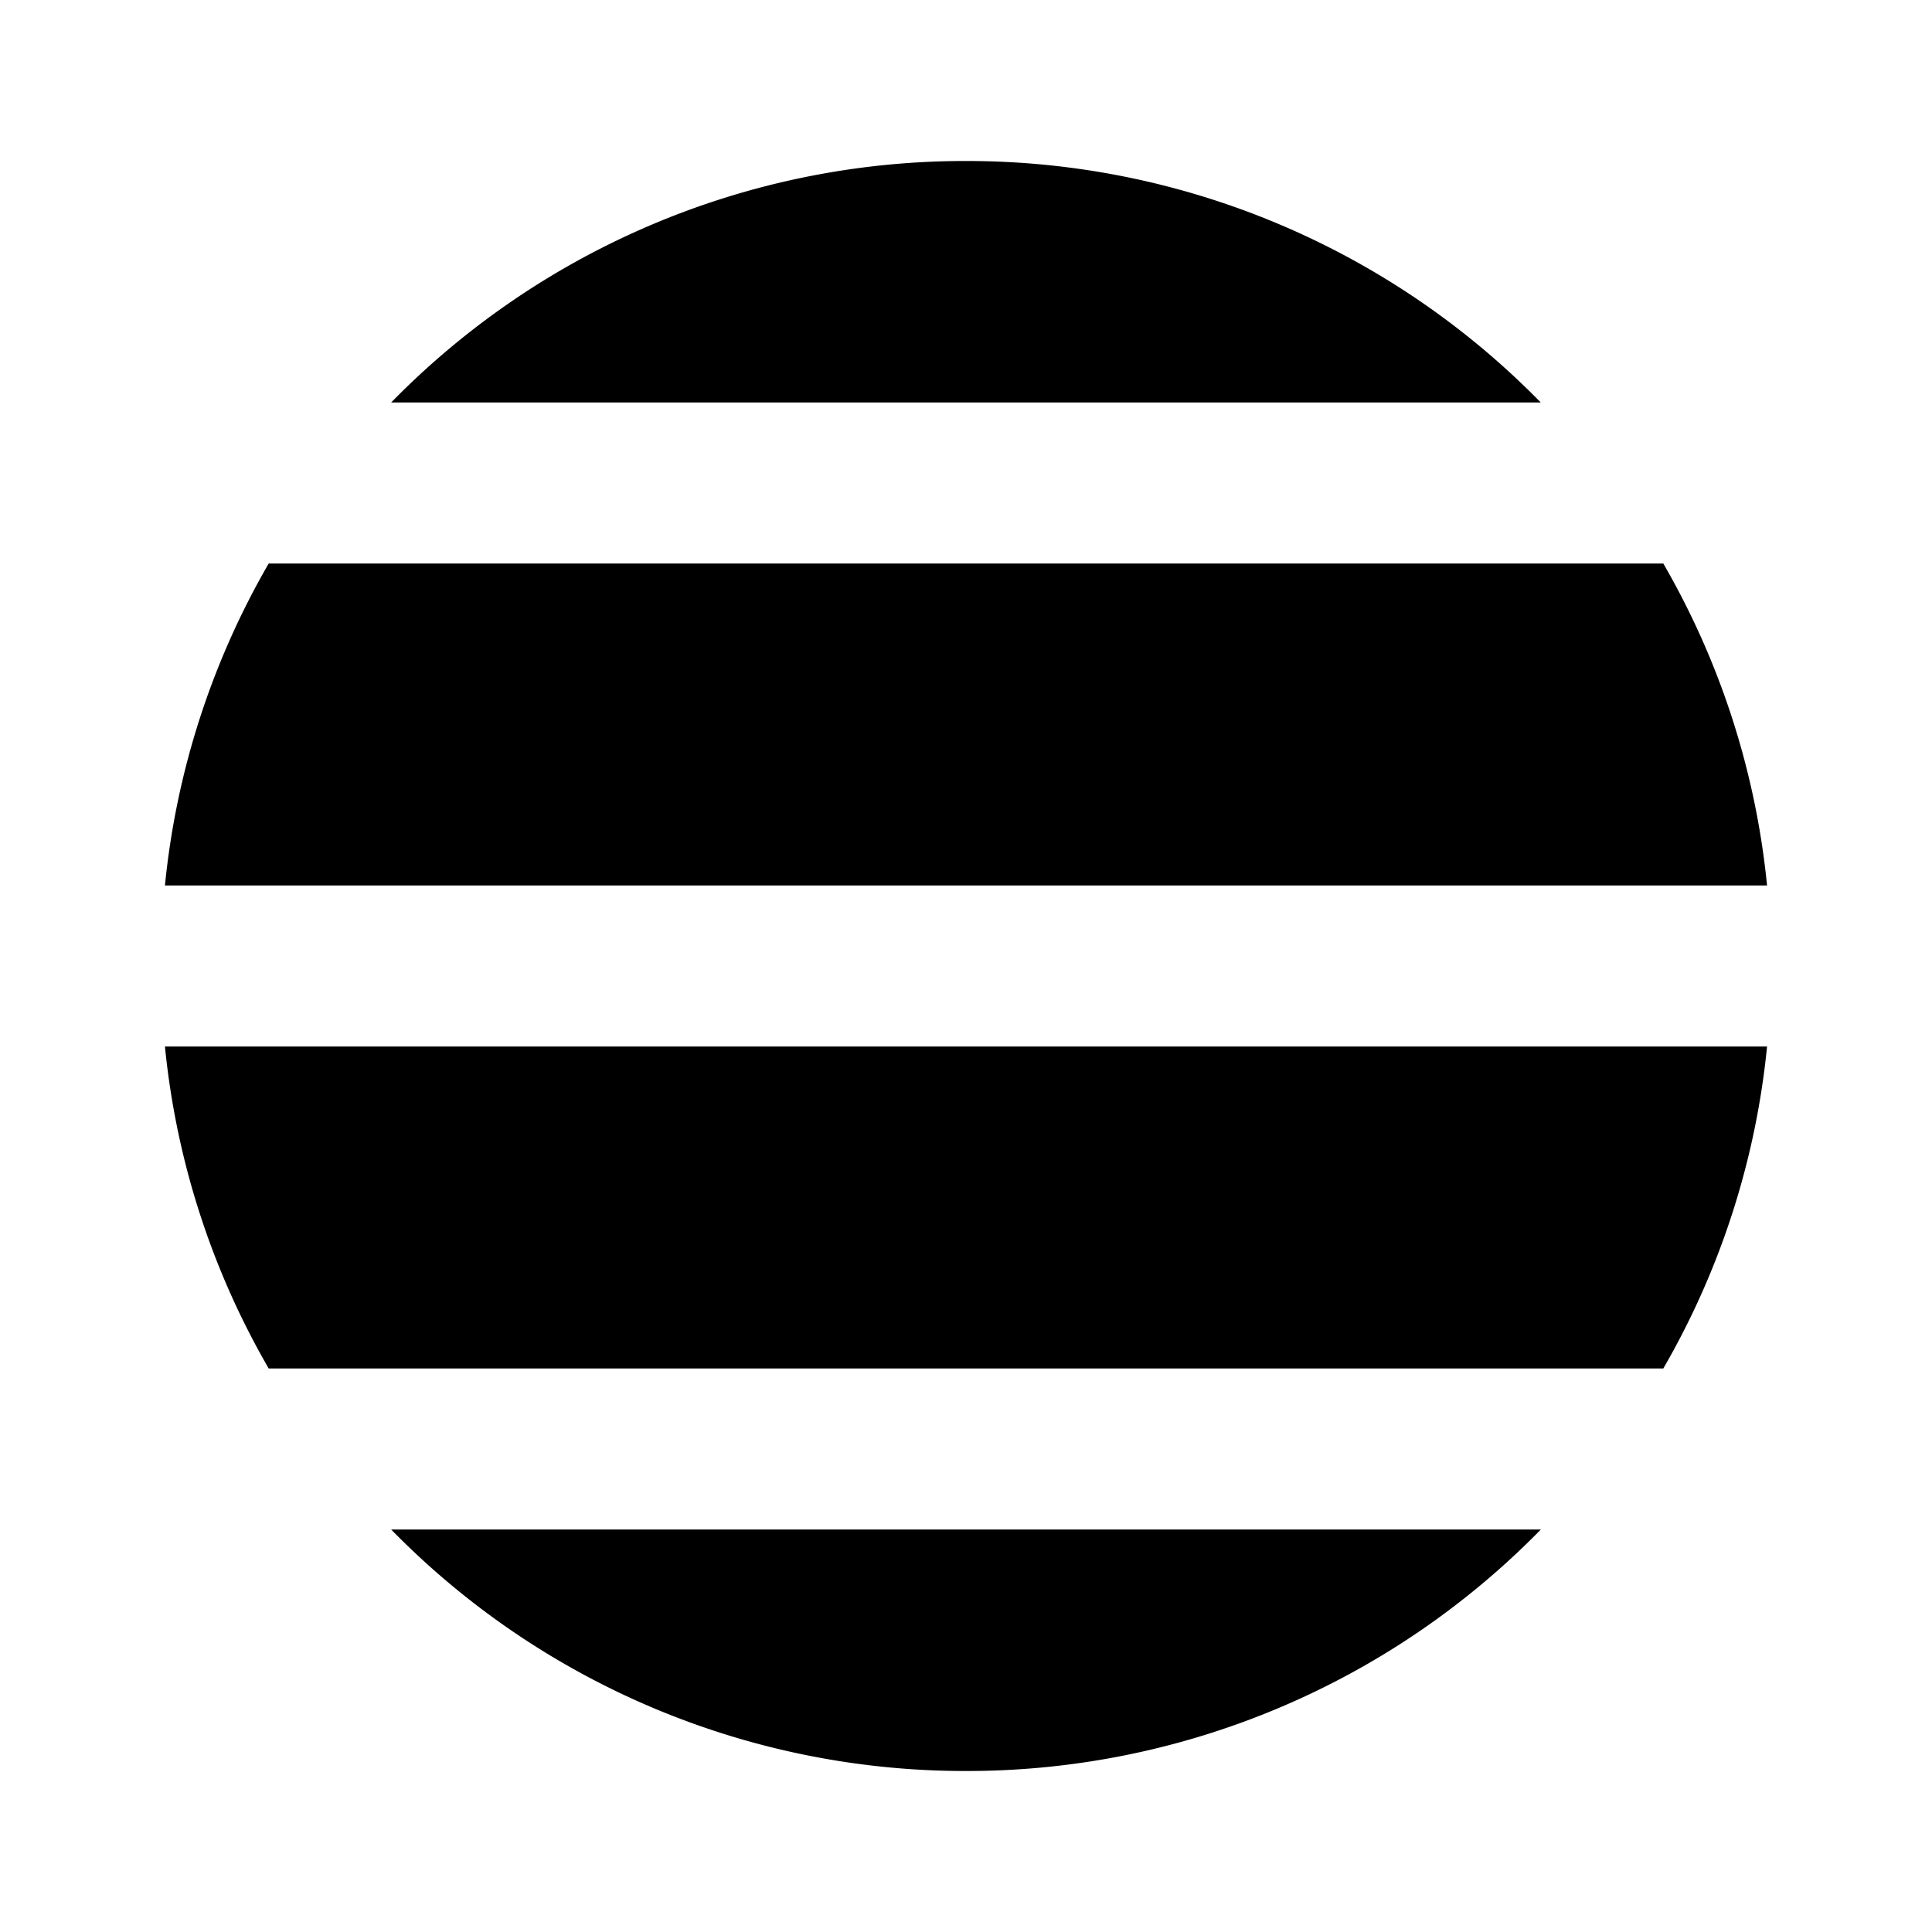 <svg xmlns="http://www.w3.org/2000/svg" width="24" height="24">
  <defs/>
  <path  d="M4.859,19 A9.97 9.97 0 0 0 11.999,22 A9.97 9.97 0 0 0 19.141,19 Z M3.338,17 A9.936 9.936 0 0 1 2.049,13 L21.951,13 A9.936 9.936 0 0 1 20.662,17 Z M21.951,11 L2.049,11 A9.936 9.936 0 0 1 3.338,7 L20.662,7 A9.937 9.937 0 0 1 21.951,11 M12,2 A9.97 9.97 0 0 0 4.859,5 L19.14,5 A9.97 9.97 0 0 0 12,2"/>
</svg>

